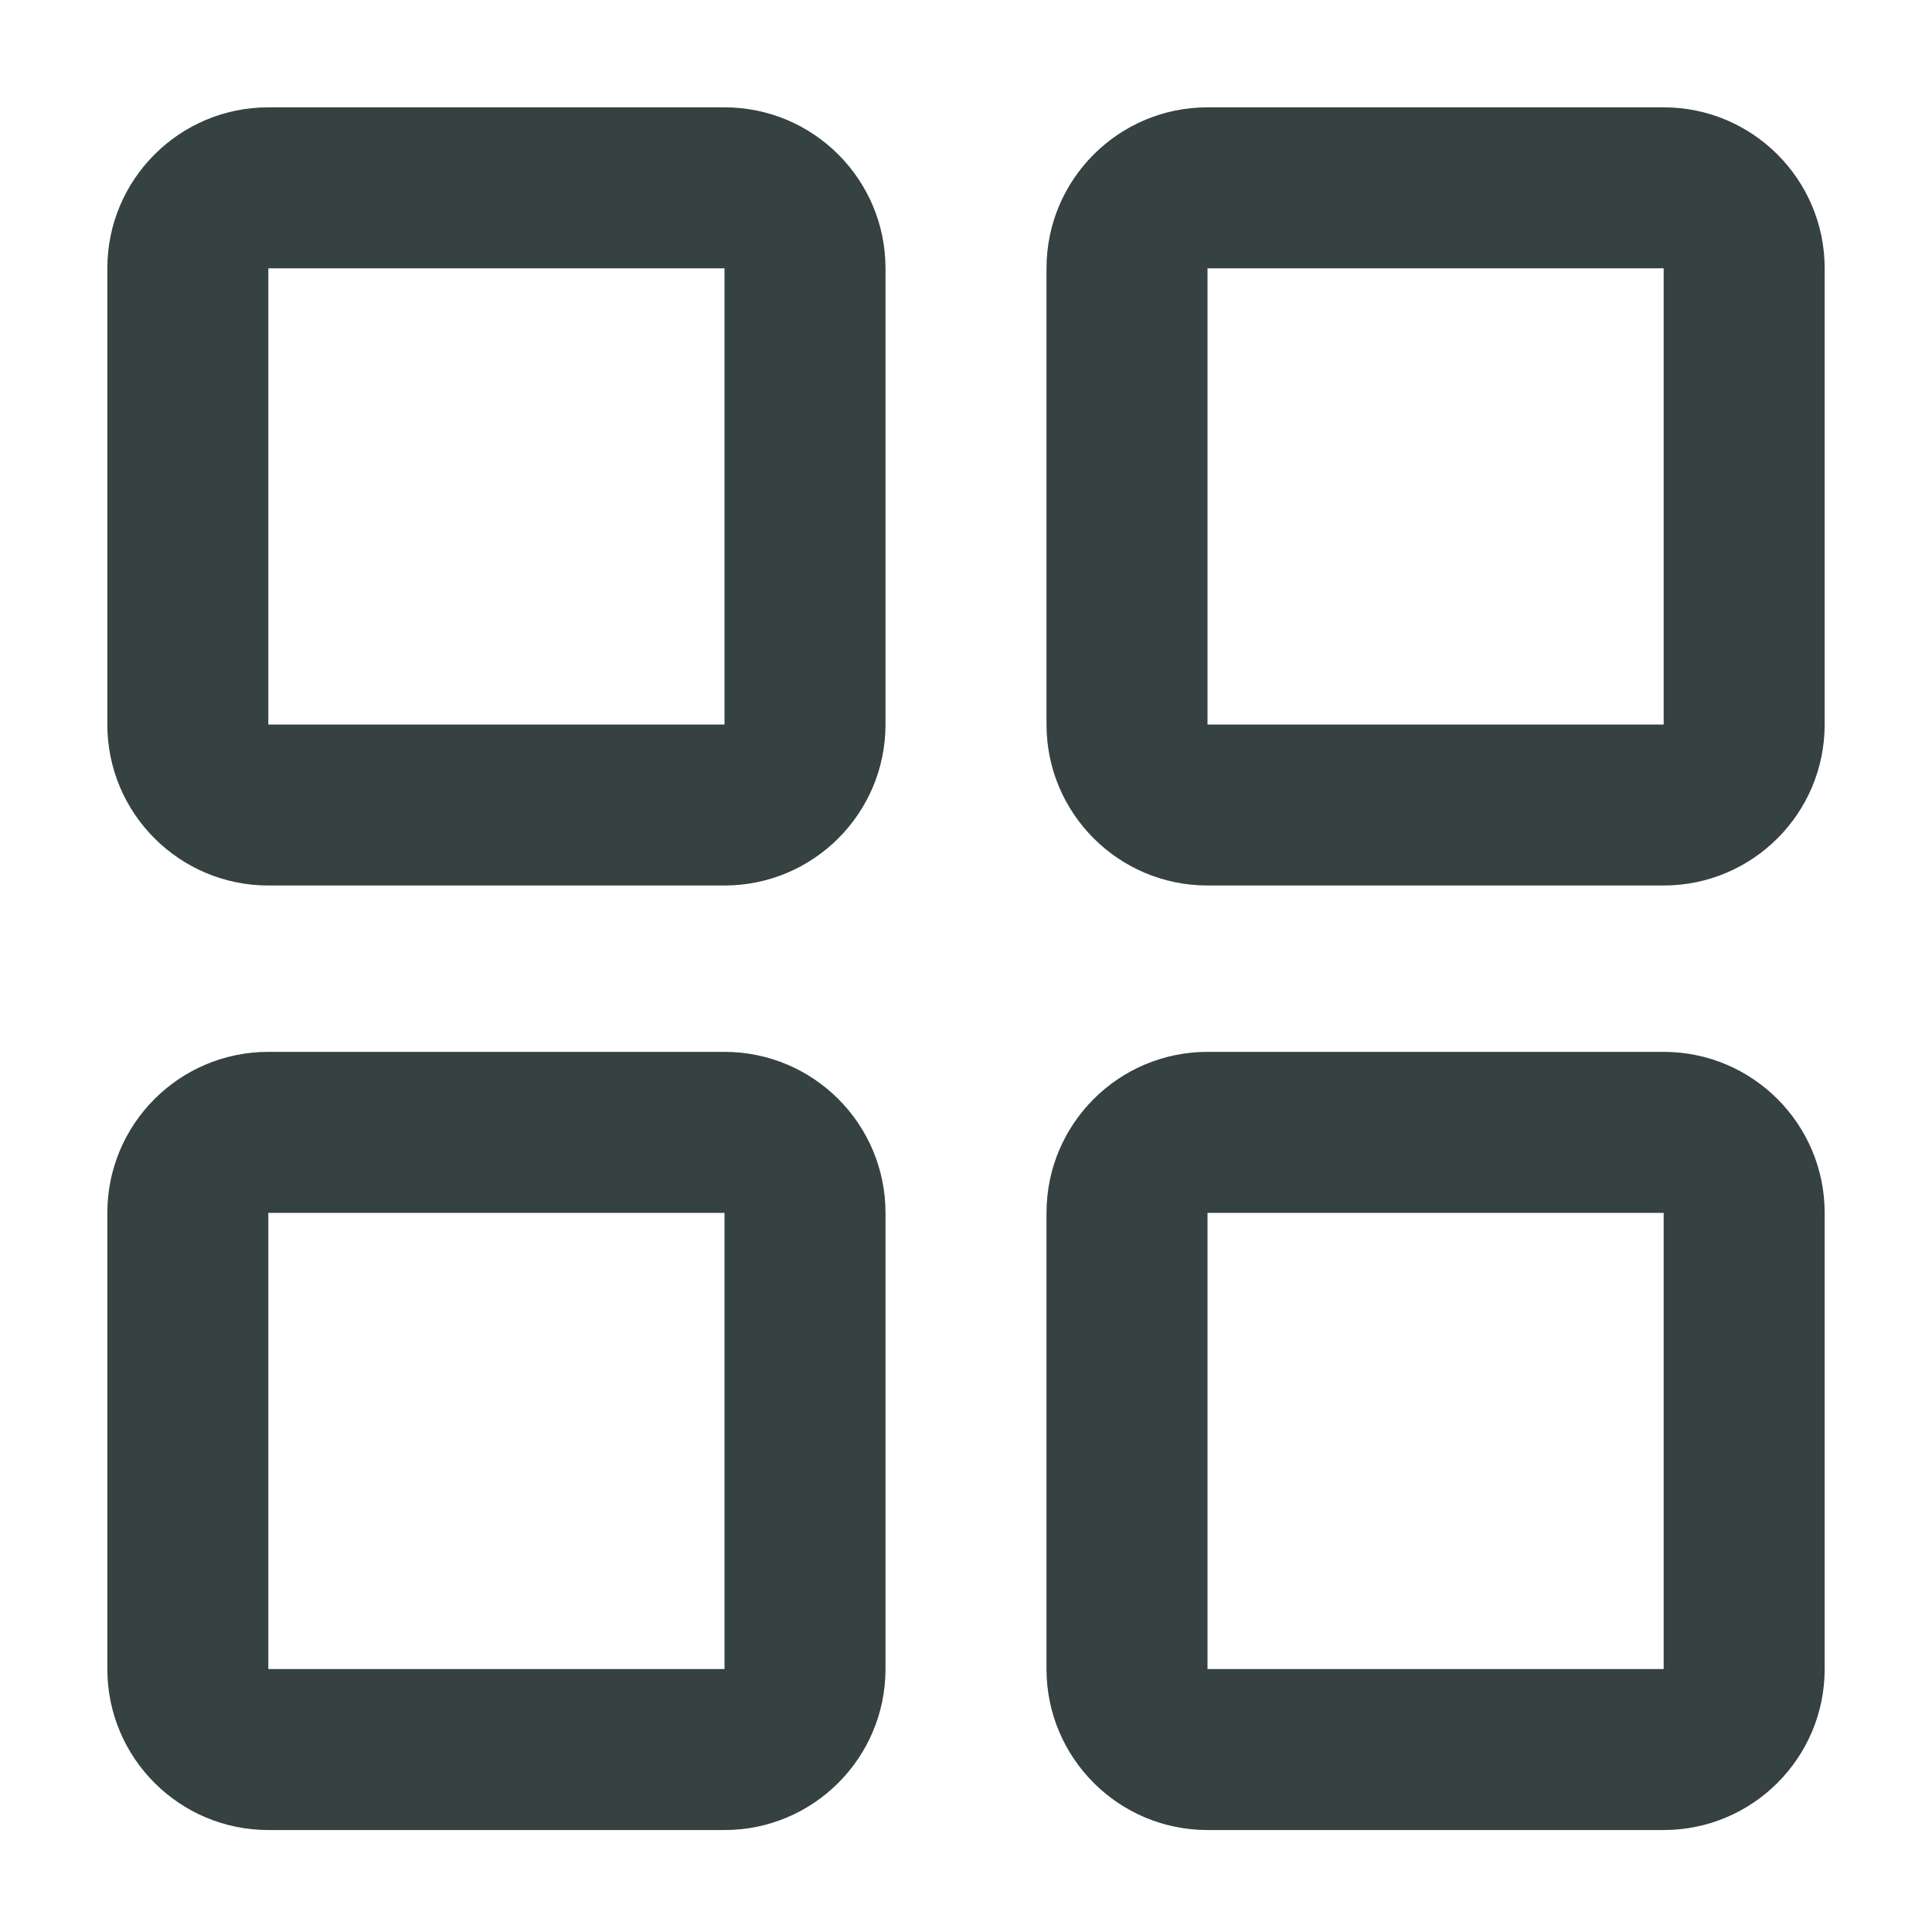<svg width="18" height="18" viewBox="0 0 18 18" fill="none" xmlns="http://www.w3.org/2000/svg">
<path fill-rule="evenodd" clip-rule="evenodd" d="M1 2.5C1 1.672 1.672 1 2.5 1H6.75C7.578 1 8.25 1.672 8.25 2.5V6.75C8.25 7.578 7.578 8.25 6.75 8.25H2.5C1.672 8.25 1 7.578 1 6.75V2.5ZM2.5 2.5H6.75V6.75H2.5L2.5 2.5Z" fill="#364141"/>
<path fill-rule="evenodd" clip-rule="evenodd" d="M9.75 2.5C9.75 1.672 10.422 1 11.25 1H15.5C16.328 1 17 1.672 17 2.5V6.75C17 7.578 16.328 8.25 15.5 8.25H11.25C10.422 8.25 9.75 7.578 9.75 6.75V2.5ZM11.25 2.5H15.5V6.75H11.25V2.5Z" fill="#364141"/>
<path fill-rule="evenodd" clip-rule="evenodd" d="M2.5 9.8C1.672 9.8 1 10.472 1 11.3V15.55C1 16.378 1.672 17.05 2.5 17.05H6.75C7.578 17.05 8.25 16.378 8.25 15.55V11.3C8.25 10.472 7.578 9.8 6.75 9.8H2.5ZM6.75 11.3H2.5L2.5 15.55H6.75V11.3Z" fill="#364141"/>
<path fill-rule="evenodd" clip-rule="evenodd" d="M9.75 11.3C9.75 10.472 10.422 9.8 11.25 9.8H15.5C16.328 9.8 17 10.472 17 11.3V15.55C17 16.378 16.328 17.05 15.5 17.05H11.25C10.422 17.05 9.75 16.378 9.75 15.55V11.3ZM11.25 11.3H15.5V15.55H11.25V11.3Z" fill="#364141"/>
</svg>
